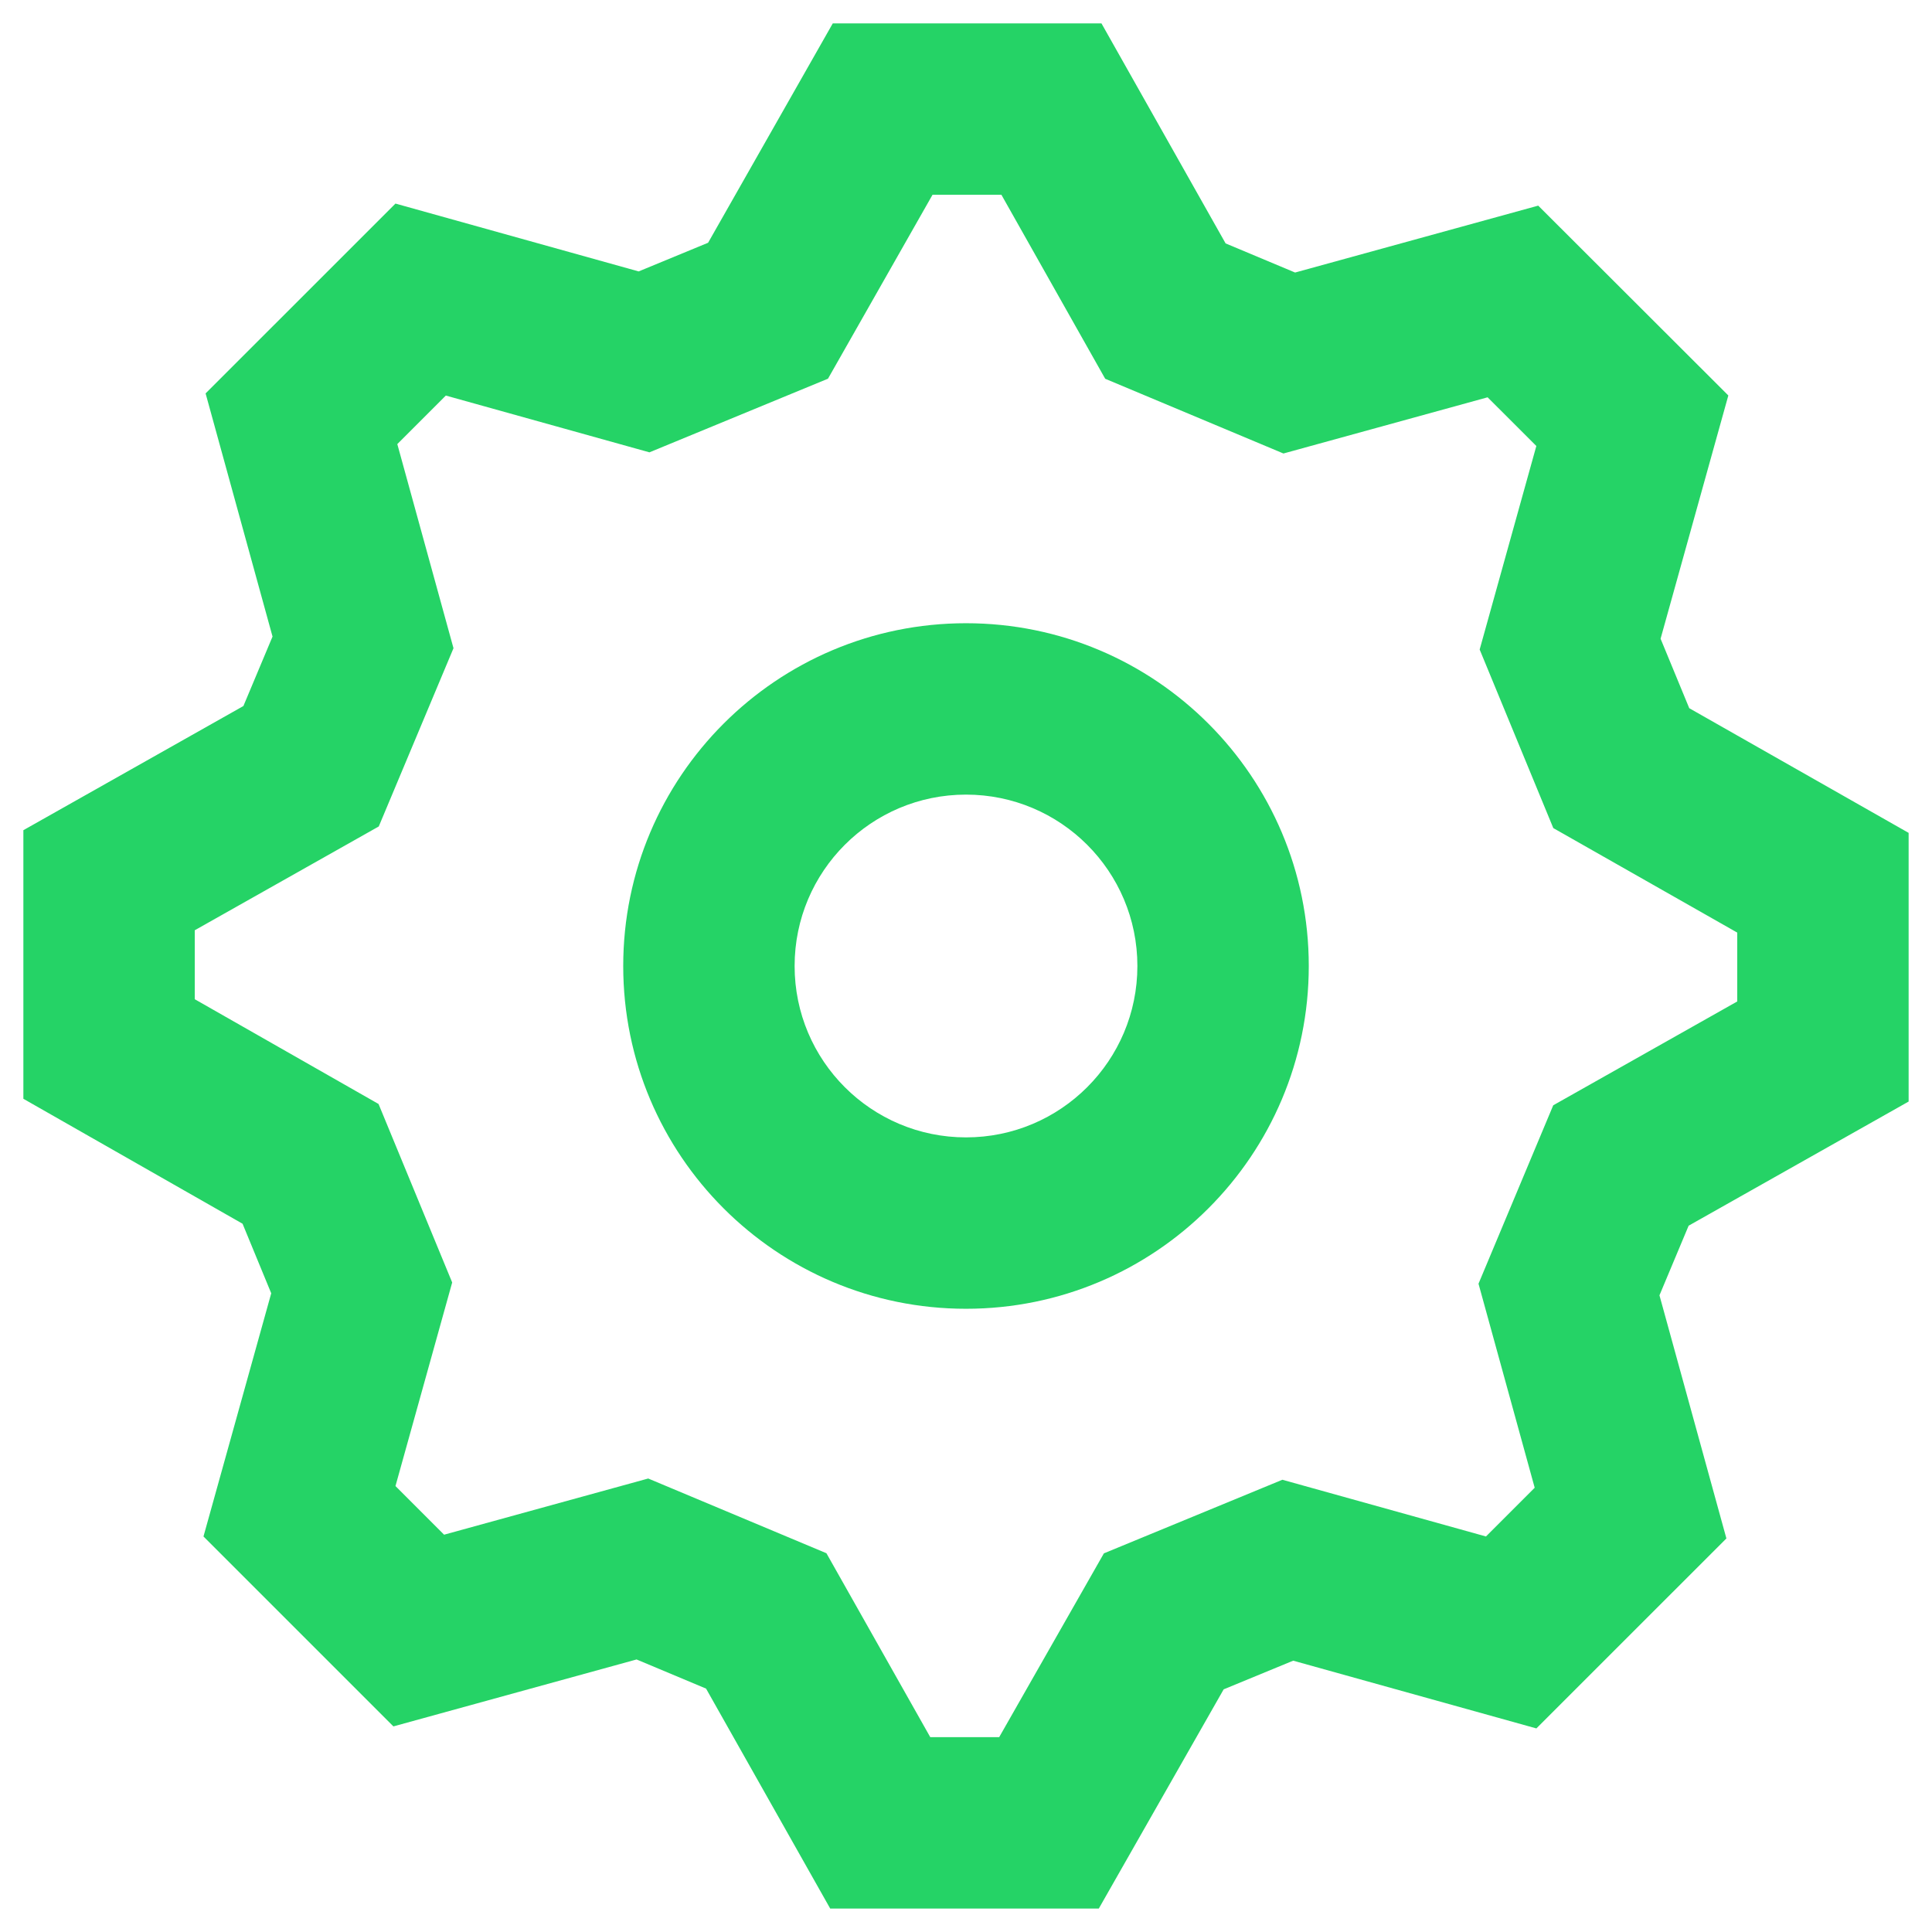 <svg width="62" height="62" viewBox="0 0 62 62" fill="none" xmlns="http://www.w3.org/2000/svg">
<path fill-rule="evenodd" clip-rule="evenodd" d="M49.304 55.467L55.402 49.37L53.254 41.568L54.19 39.334L61.25 35.35V26.728L54.21 22.727L53.29 20.497L55.464 12.691L49.363 6.599L41.561 8.746L39.331 7.811L35.347 0.75H26.725L22.724 7.79L20.495 8.71L12.691 6.533L6.598 12.625L8.746 20.428L7.811 22.657L0.75 26.642V35.261L7.784 39.271L8.704 41.503L6.53 49.307L12.625 55.402L20.428 53.254L22.658 54.189L26.642 61.247H35.262L39.269 54.213L41.5 53.293L49.304 55.467ZM49.845 35.47L47.447 41.196L49.25 47.743L47.686 49.307L41.153 47.487L35.425 49.849L32.065 55.747H29.853L26.521 49.845L20.802 47.447L14.251 49.25L12.691 47.689L14.511 41.156L12.148 35.428L6.25 32.066V29.853L12.155 26.522L14.553 20.802L12.75 14.251L14.307 12.694L20.841 14.516L26.571 12.153L29.926 6.25H32.136L35.467 12.155L41.187 14.553L47.739 12.75L49.303 14.312L47.484 20.844L49.847 26.574L55.75 29.928V32.138L49.845 35.47ZM31 42C24.925 42 20 37.075 20 31C20 24.925 24.925 20 31 20C37.075 20 42 24.925 42 31C42 37.075 37.075 42 31 42ZM36.5 31C36.5 34.038 34.038 36.5 31 36.5C27.962 36.5 25.5 34.038 25.5 31C25.5 27.962 27.962 25.5 31 25.5C34.038 25.5 36.5 27.962 36.5 31Z" fill="#25D366"/>
</svg>
